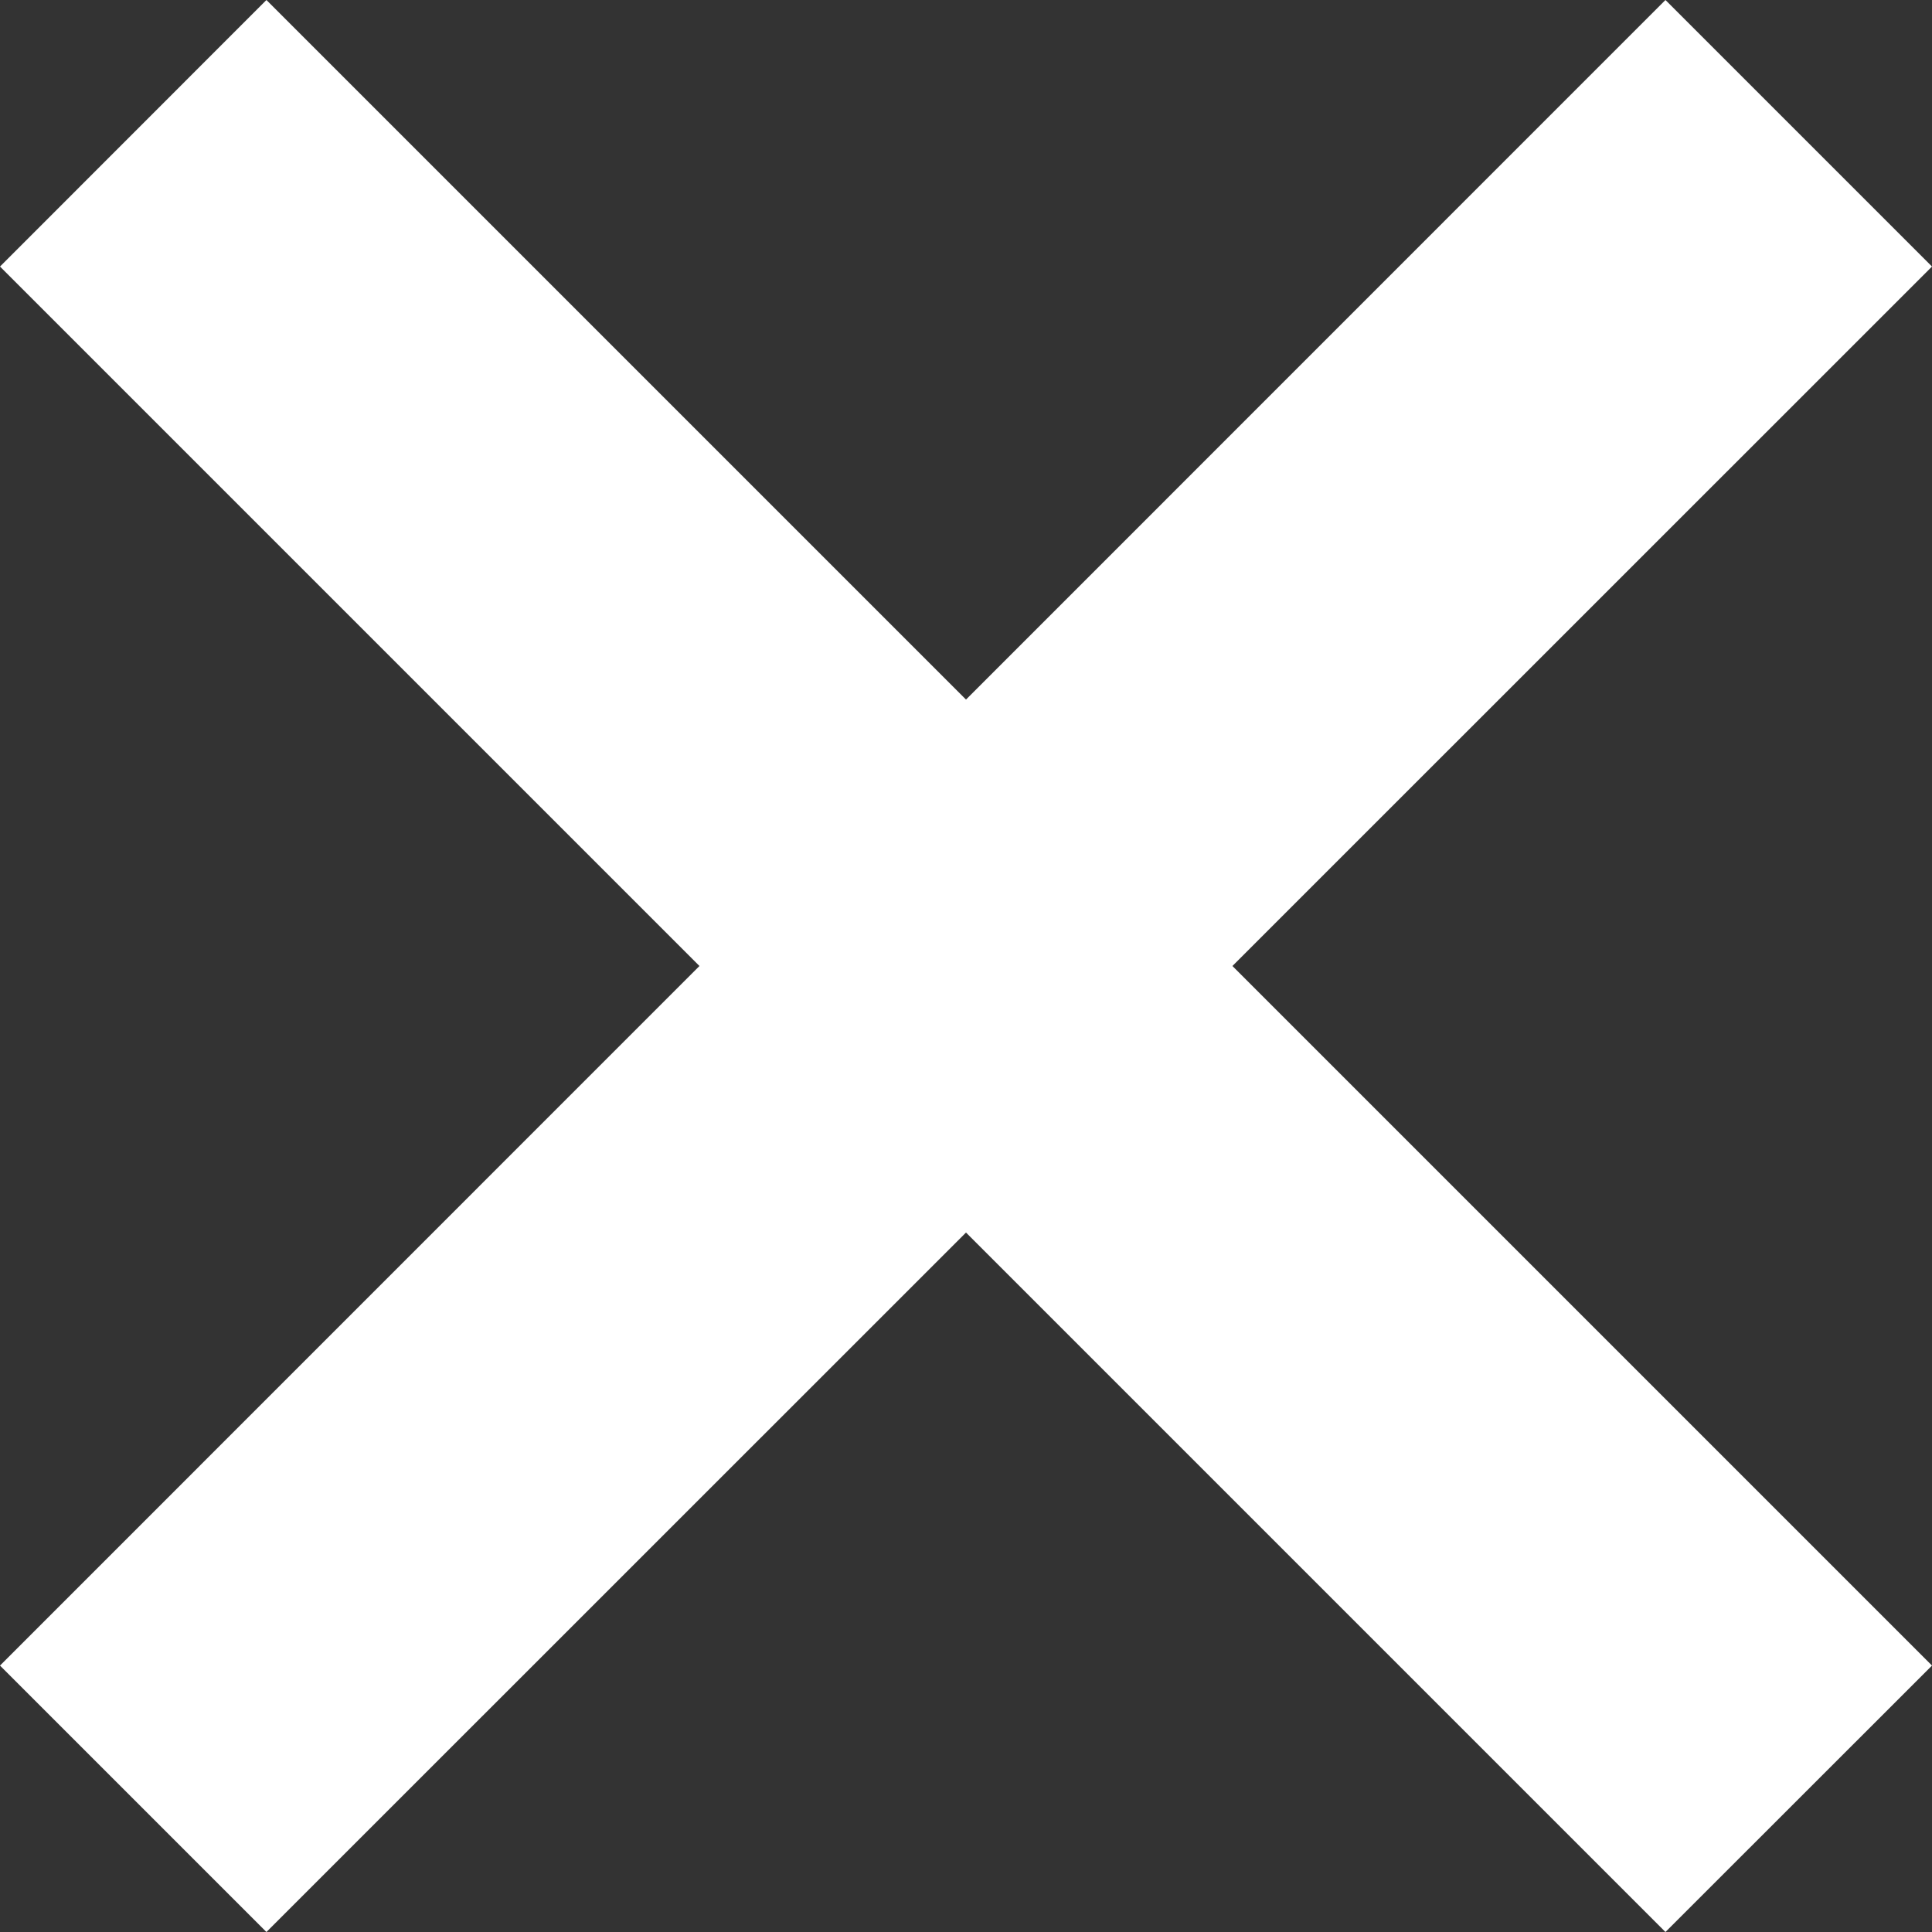 <?xml version="1.0" encoding="UTF-8" standalone="no"?>
<svg width="30px" height="30px" viewBox="0 0 30 30" version="1.1" xmlns="http://www.w3.org/2000/svg" xmlns:xlink="http://www.w3.org/1999/xlink">
    <rect x="0" y="0" width="30" height="30" fill="#333333" stroke="none"/>
    <!-- Generator: Sketch 3.6.1 (26313) - http://www.bohemiancoding.com/sketch -->
    <title>Imported Layers Copy 2</title>
    <desc>Created with Sketch.</desc>
    <defs></defs>
    <g id="Page-1" stroke="none" stroke-width="1" fill="none" fill-rule="evenodd">
        <g id="DISCOVER-Mobile-Copy-5" transform="translate(-567, -70)" fill="#FFFFFF">
            <g id="DISCOVER-Morning-Tunes-Happy-Feet" transform="translate(-424, 0)">
                <path d="M995.137,70 L991,74.139 L1001.861,85 L991,95.863 L995.137,100 L1006,89.139 L1016.861,100 L1021,95.863 L1010.137,85 L1021,74.139 L1016.861,70 L1006,80.863 L995.137,70 Z" id="Imported-Layers-Copy-2"></path>
            </g>
        </g>
    </g>
</svg>